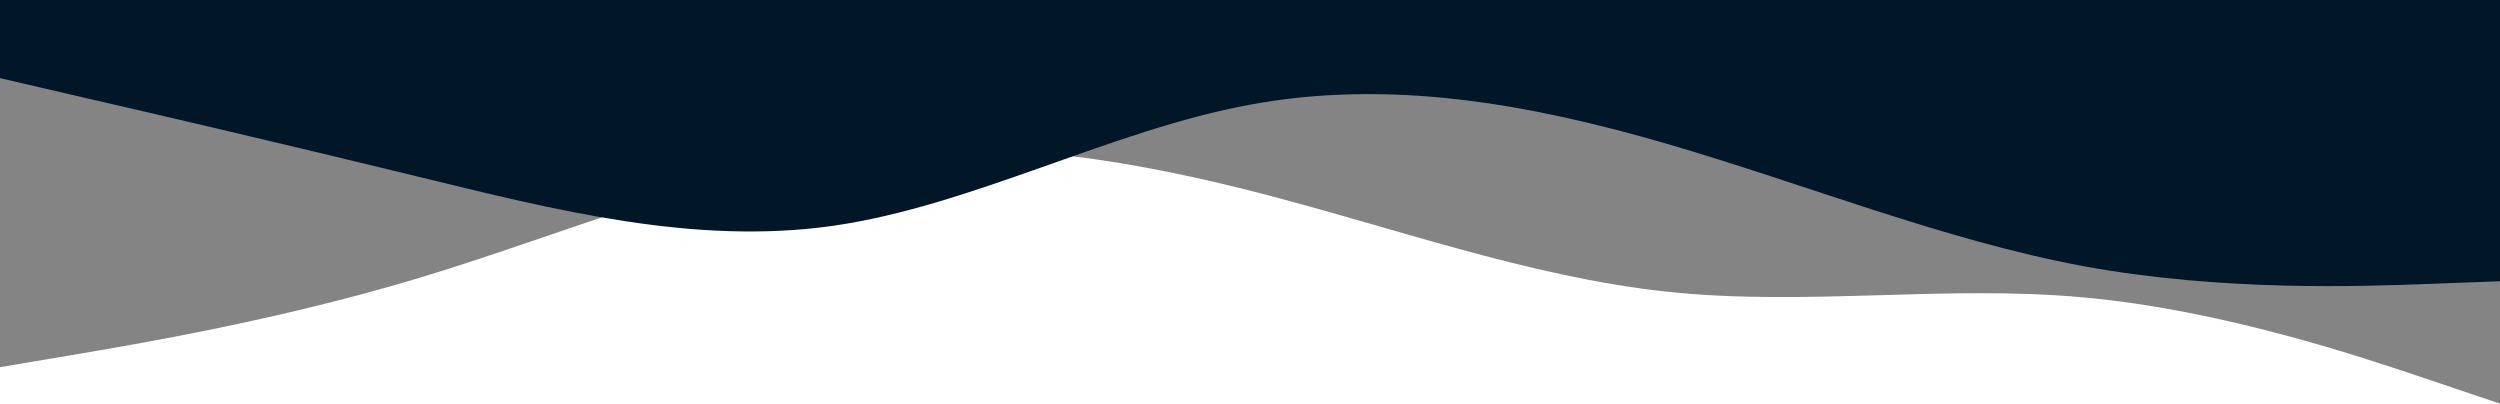 <svg width="960" height="155" viewBox="0 0 960 155" fill="none" xmlns="http://www.w3.org/2000/svg">
<path d="M0 141L26.7 136.5C53.3 132 106.7 123 160 107C213.3 91 266.7 68 320 60.2C373.3 52.3 426.7 59.7 480 73.2C533.3 86.7 586.7 106.3 640 112C693.3 117.7 746.7 109.3 800 114.2C853.3 119 906.7 137 933.3 146L960 155V0H933.3C906.7 0 853.3 0 800 0C746.7 0 693.3 0 640 0C586.7 0 533.3 0 480 0C426.7 0 373.3 0 320 0C266.7 0 213.3 0 160 0C106.7 0 53.3 0 26.7 0H0V141Z" fill="#848484"/>
<path d="M0 30L26.7 36.2C53.3 42.3 106.7 54.7 160 67.7C213.3 80.7 266.7 94.3 320 86.7C373.3 79 426.7 50 480 40.2C533.3 30.3 586.7 39.7 640 55.2C693.3 70.7 746.7 92.3 800 102.2C853.3 112 906.7 110 933.3 109L960 108V0H933.3C906.7 0 853.3 0 800 0C746.7 0 693.3 0 640 0C586.7 0 533.3 0 480 0C426.7 0 373.3 0 320 0C266.7 0 213.3 0 160 0C106.7 0 53.3 0 26.7 0H0V30Z" fill="#011627"/>
</svg>
